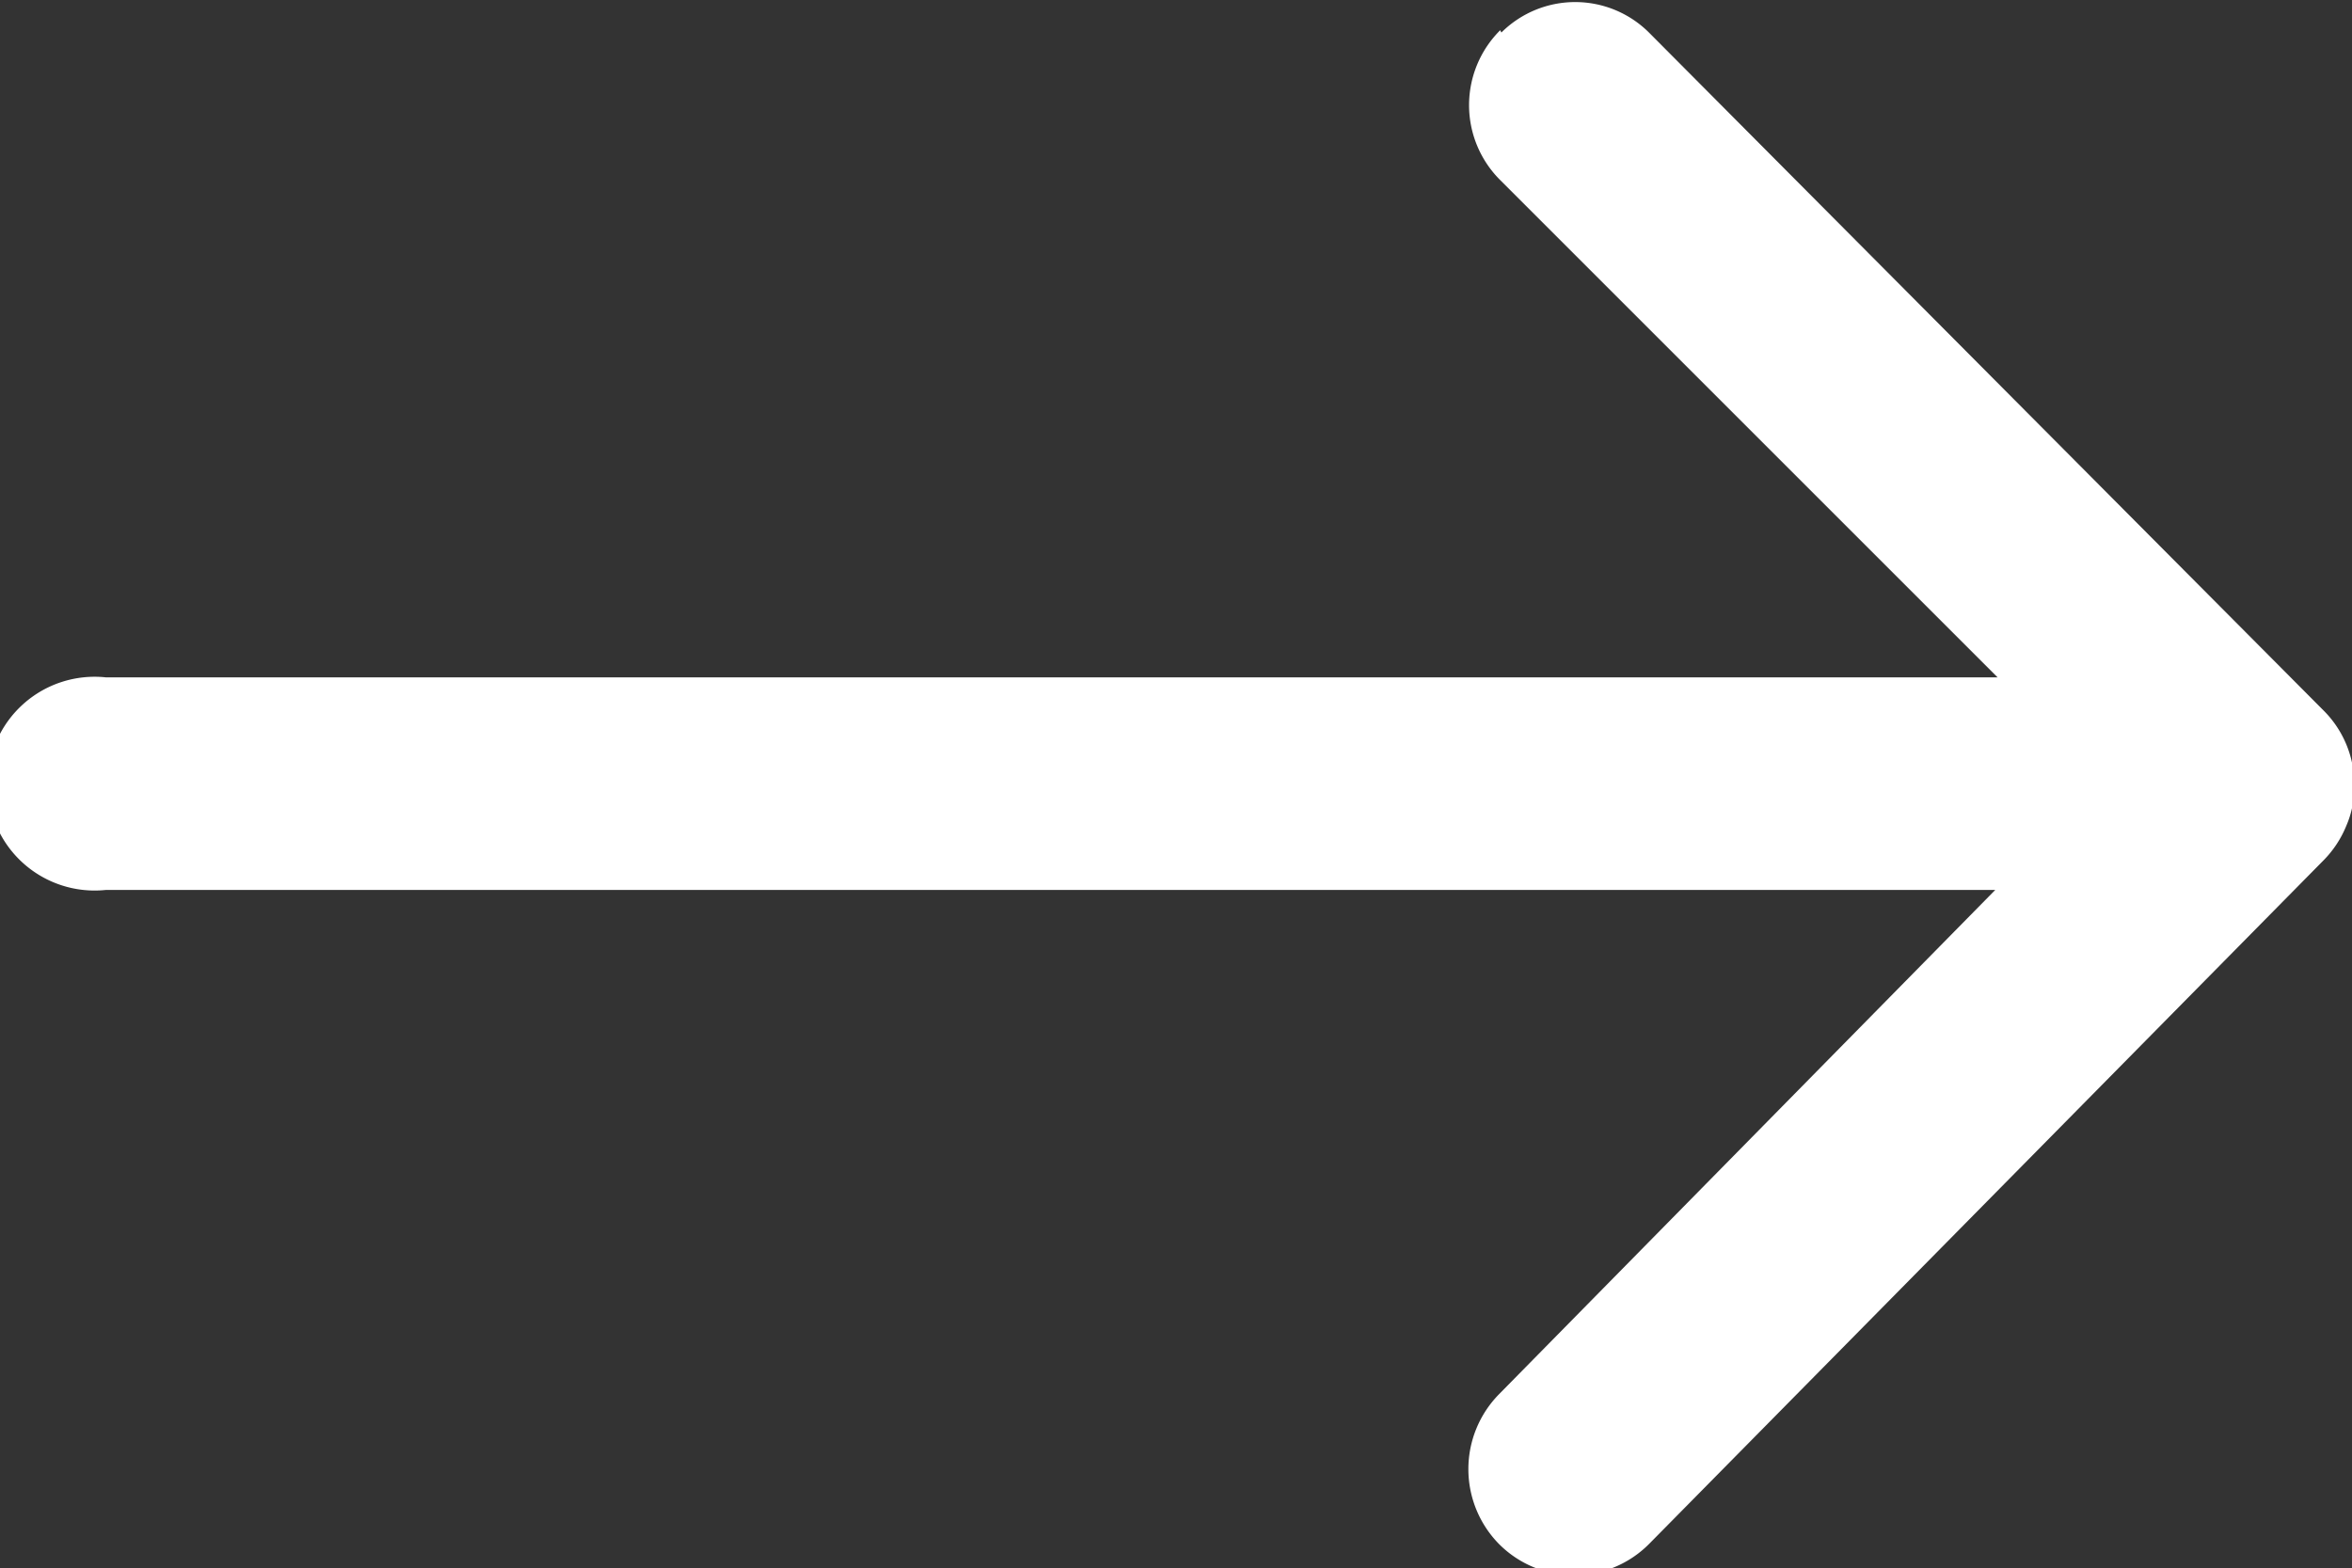 <svg id="Livello_1" data-name="Livello 1" xmlns="http://www.w3.org/2000/svg" viewBox="0 0 20.24 13.5"><rect x="0" y="0" width="20.24" height="13.5" fill="#333333" stroke="none"/><defs><style>.cls-1{fill:#fff;}</style></defs><path id="Icon_ionic-ios-arrow-round-forward" data-name="Icon ionic-ios-arrow-round-forward" class="cls-1" d="M12.91.26a.91.91,0,0,0,0,1.29l4.28,4.28H.91a.92.92,0,1,0,0,1.83H17.17L12.9,12a.92.92,0,0,0,0,1.29.91.91,0,0,0,1.29,0h0L20,7.4h0a.91.91,0,0,0,.19-.29.84.84,0,0,0,.07-.35A.9.9,0,0,0,20,6.12L14.19.28a.9.9,0,0,0-1.27,0Z"/></svg>